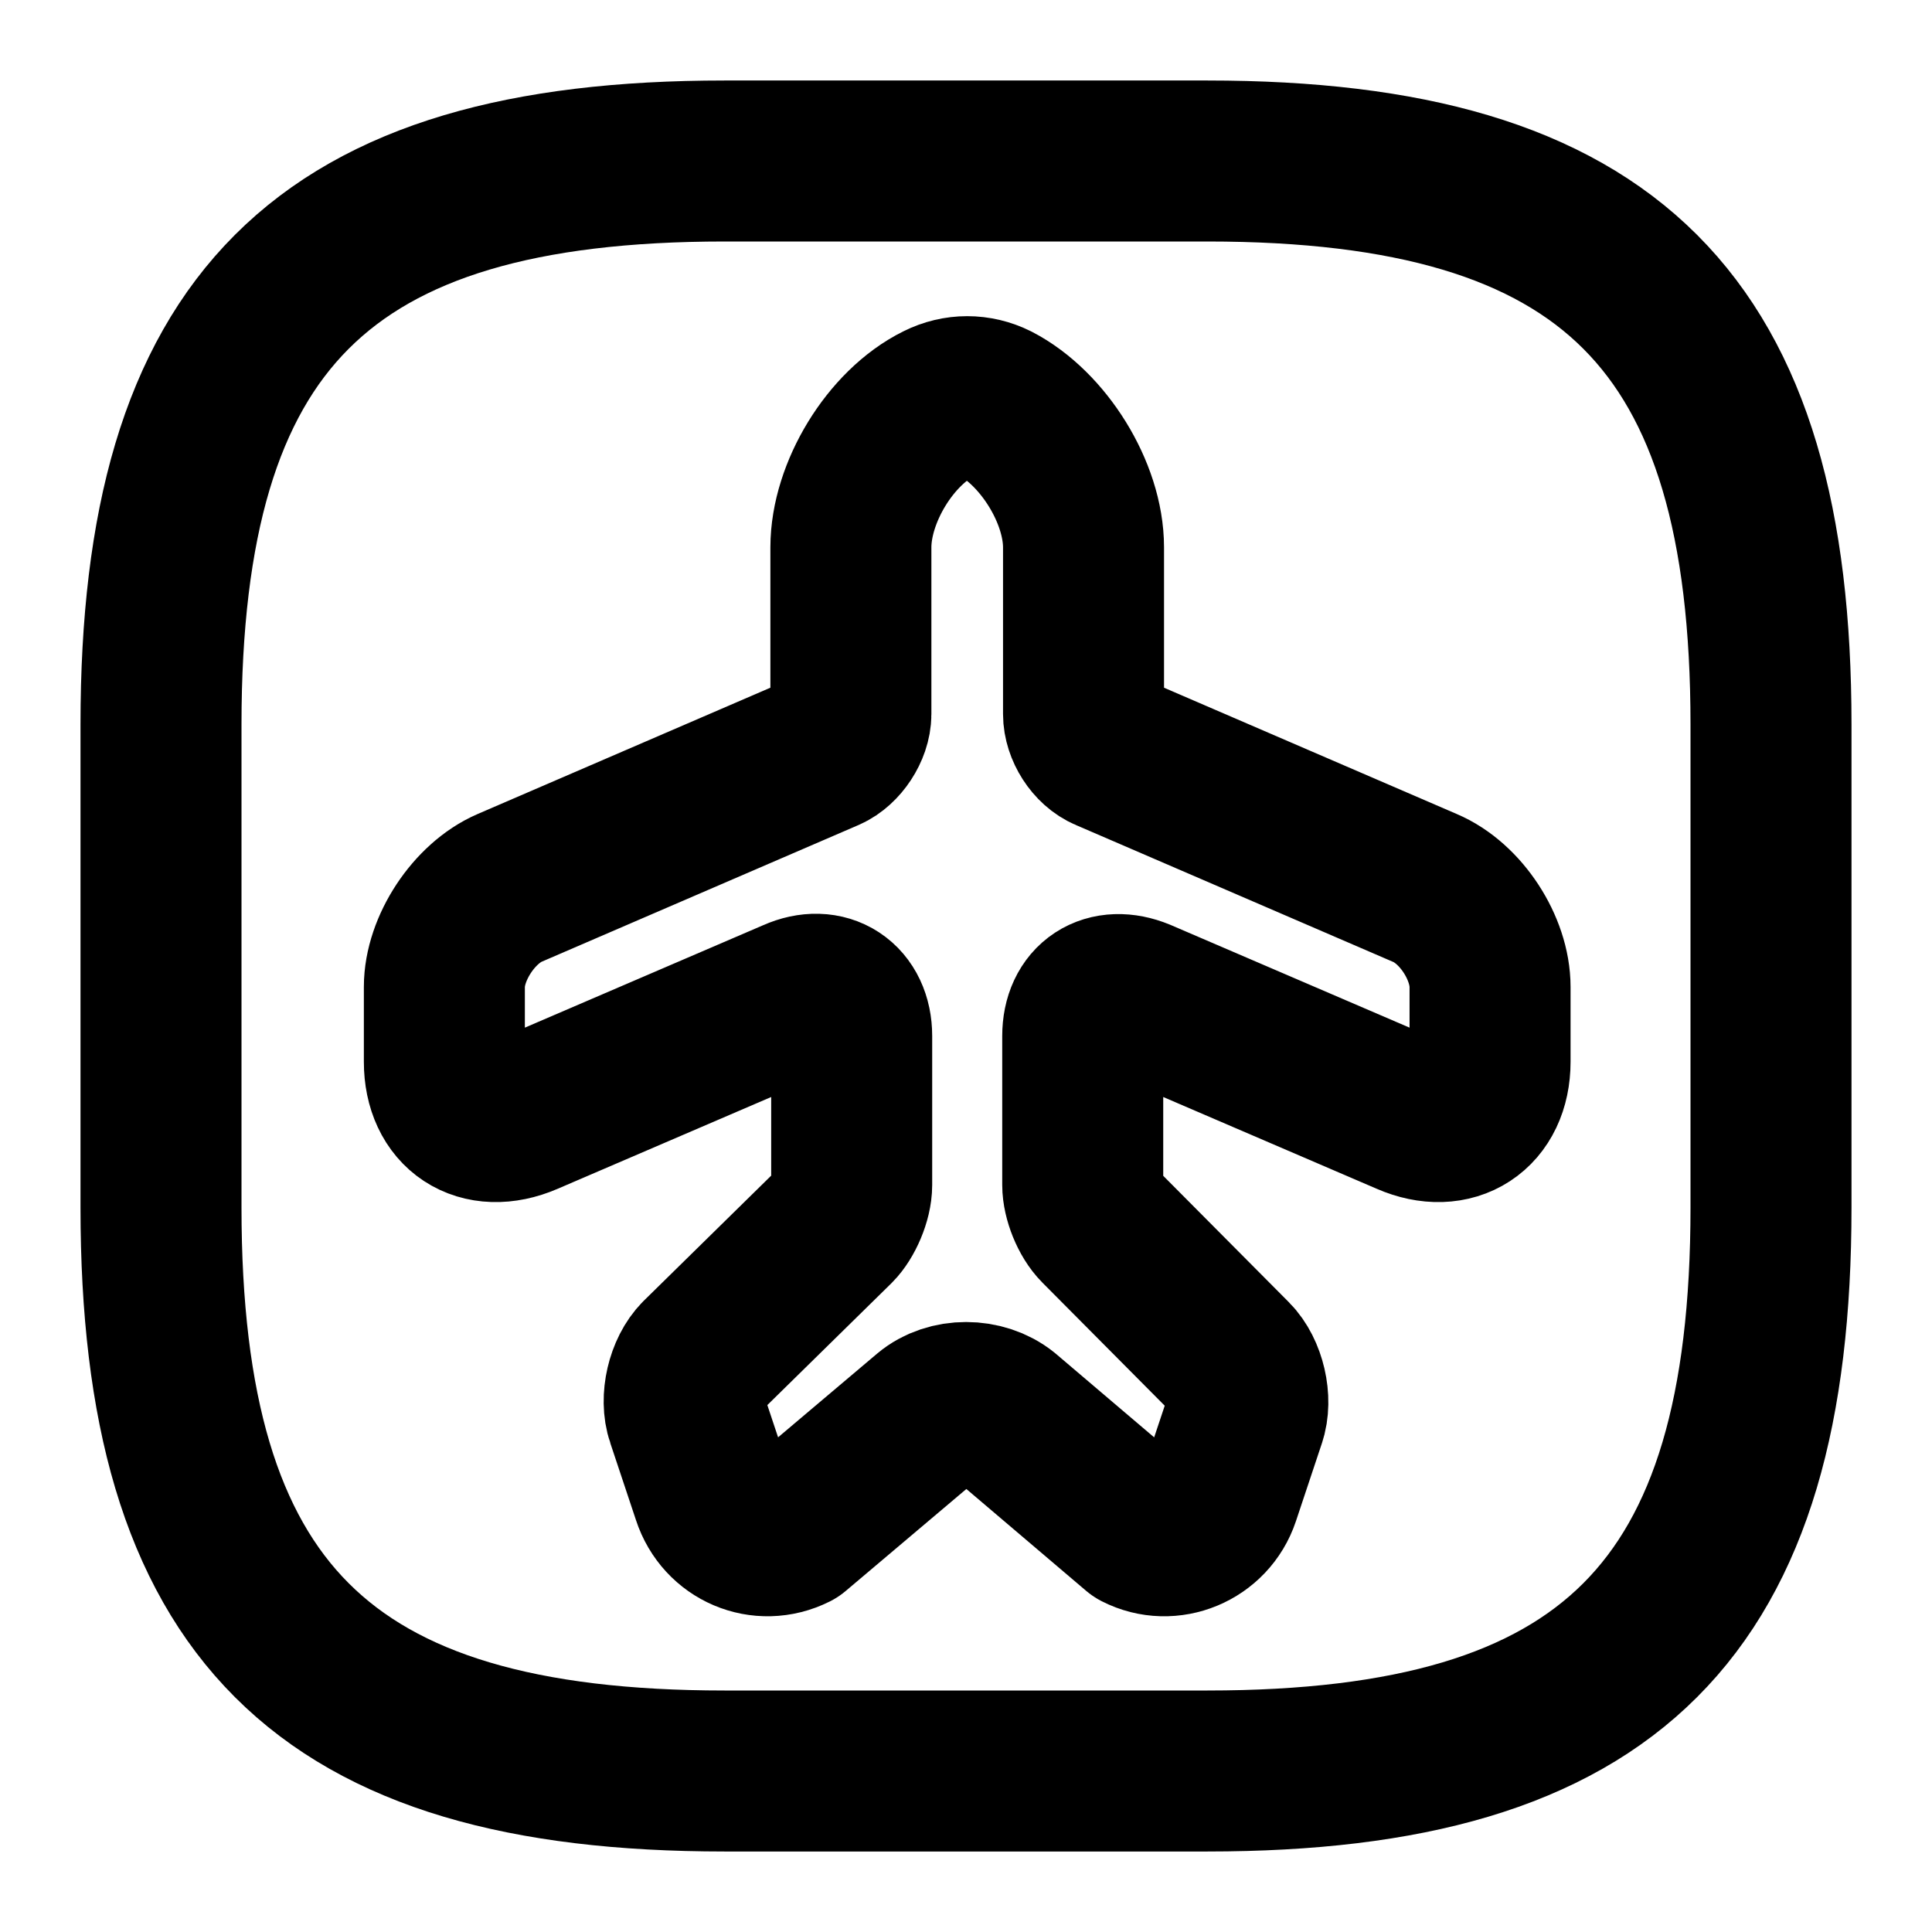 <svg xmlns="http://www.w3.org/2000/svg" width="24" height="24" viewBox="0 0 24 24" fill="none" stroke="currentColor" stroke-width="2" stroke-linecap="round" stroke-linejoin="round" >
  <path d="M9.86 19L11.54 17.58C11.79 17.37 12.21 17.37 12.47 17.58L14.14 19C14.53 19.2 15.01 19 15.15 18.58L15.47 17.62C15.55 17.39 15.47 17.05 15.3 16.88L13.66 15.23C13.54 15.11 13.45 14.88 13.45 14.72V12.87C13.45 12.45 13.76 12.25 14.15 12.41L17.5 13.85C18.05 14.09 18.51 13.79 18.51 13.19V12.26C18.51 11.78 18.15 11.22 17.7 11.03L13.76 9.33C13.59 9.26 13.46 9.05 13.46 8.87V6.8C13.46 6.12 12.96 5.32 12.36 5.01C12.14 4.9 11.89 4.9 11.67 5.01C11.06 5.31 10.57 6.12 10.57 6.8V8.87C10.57 9.05 10.43 9.26 10.27 9.33L6.33 11.03C5.89 11.22 5.52 11.78 5.52 12.26V13.19C5.52 13.79 5.97 14.09 6.53 13.85L9.88 12.41C10.26 12.24 10.58 12.45 10.58 12.87V14.72C10.58 14.89 10.48 15.12 10.37 15.23L8.7 16.87C8.53 17.04 8.45 17.38 8.53 17.61L8.85 18.57C8.99 19 9.46 19.2 9.86 19Z"/>
  <path d="M9 22H15C20 22 22 20 22 15V9C22 4 20 2 15 2H9C4 2 2 4 2 9V15C2 20 4 22 9 22Z"/>
  </svg>